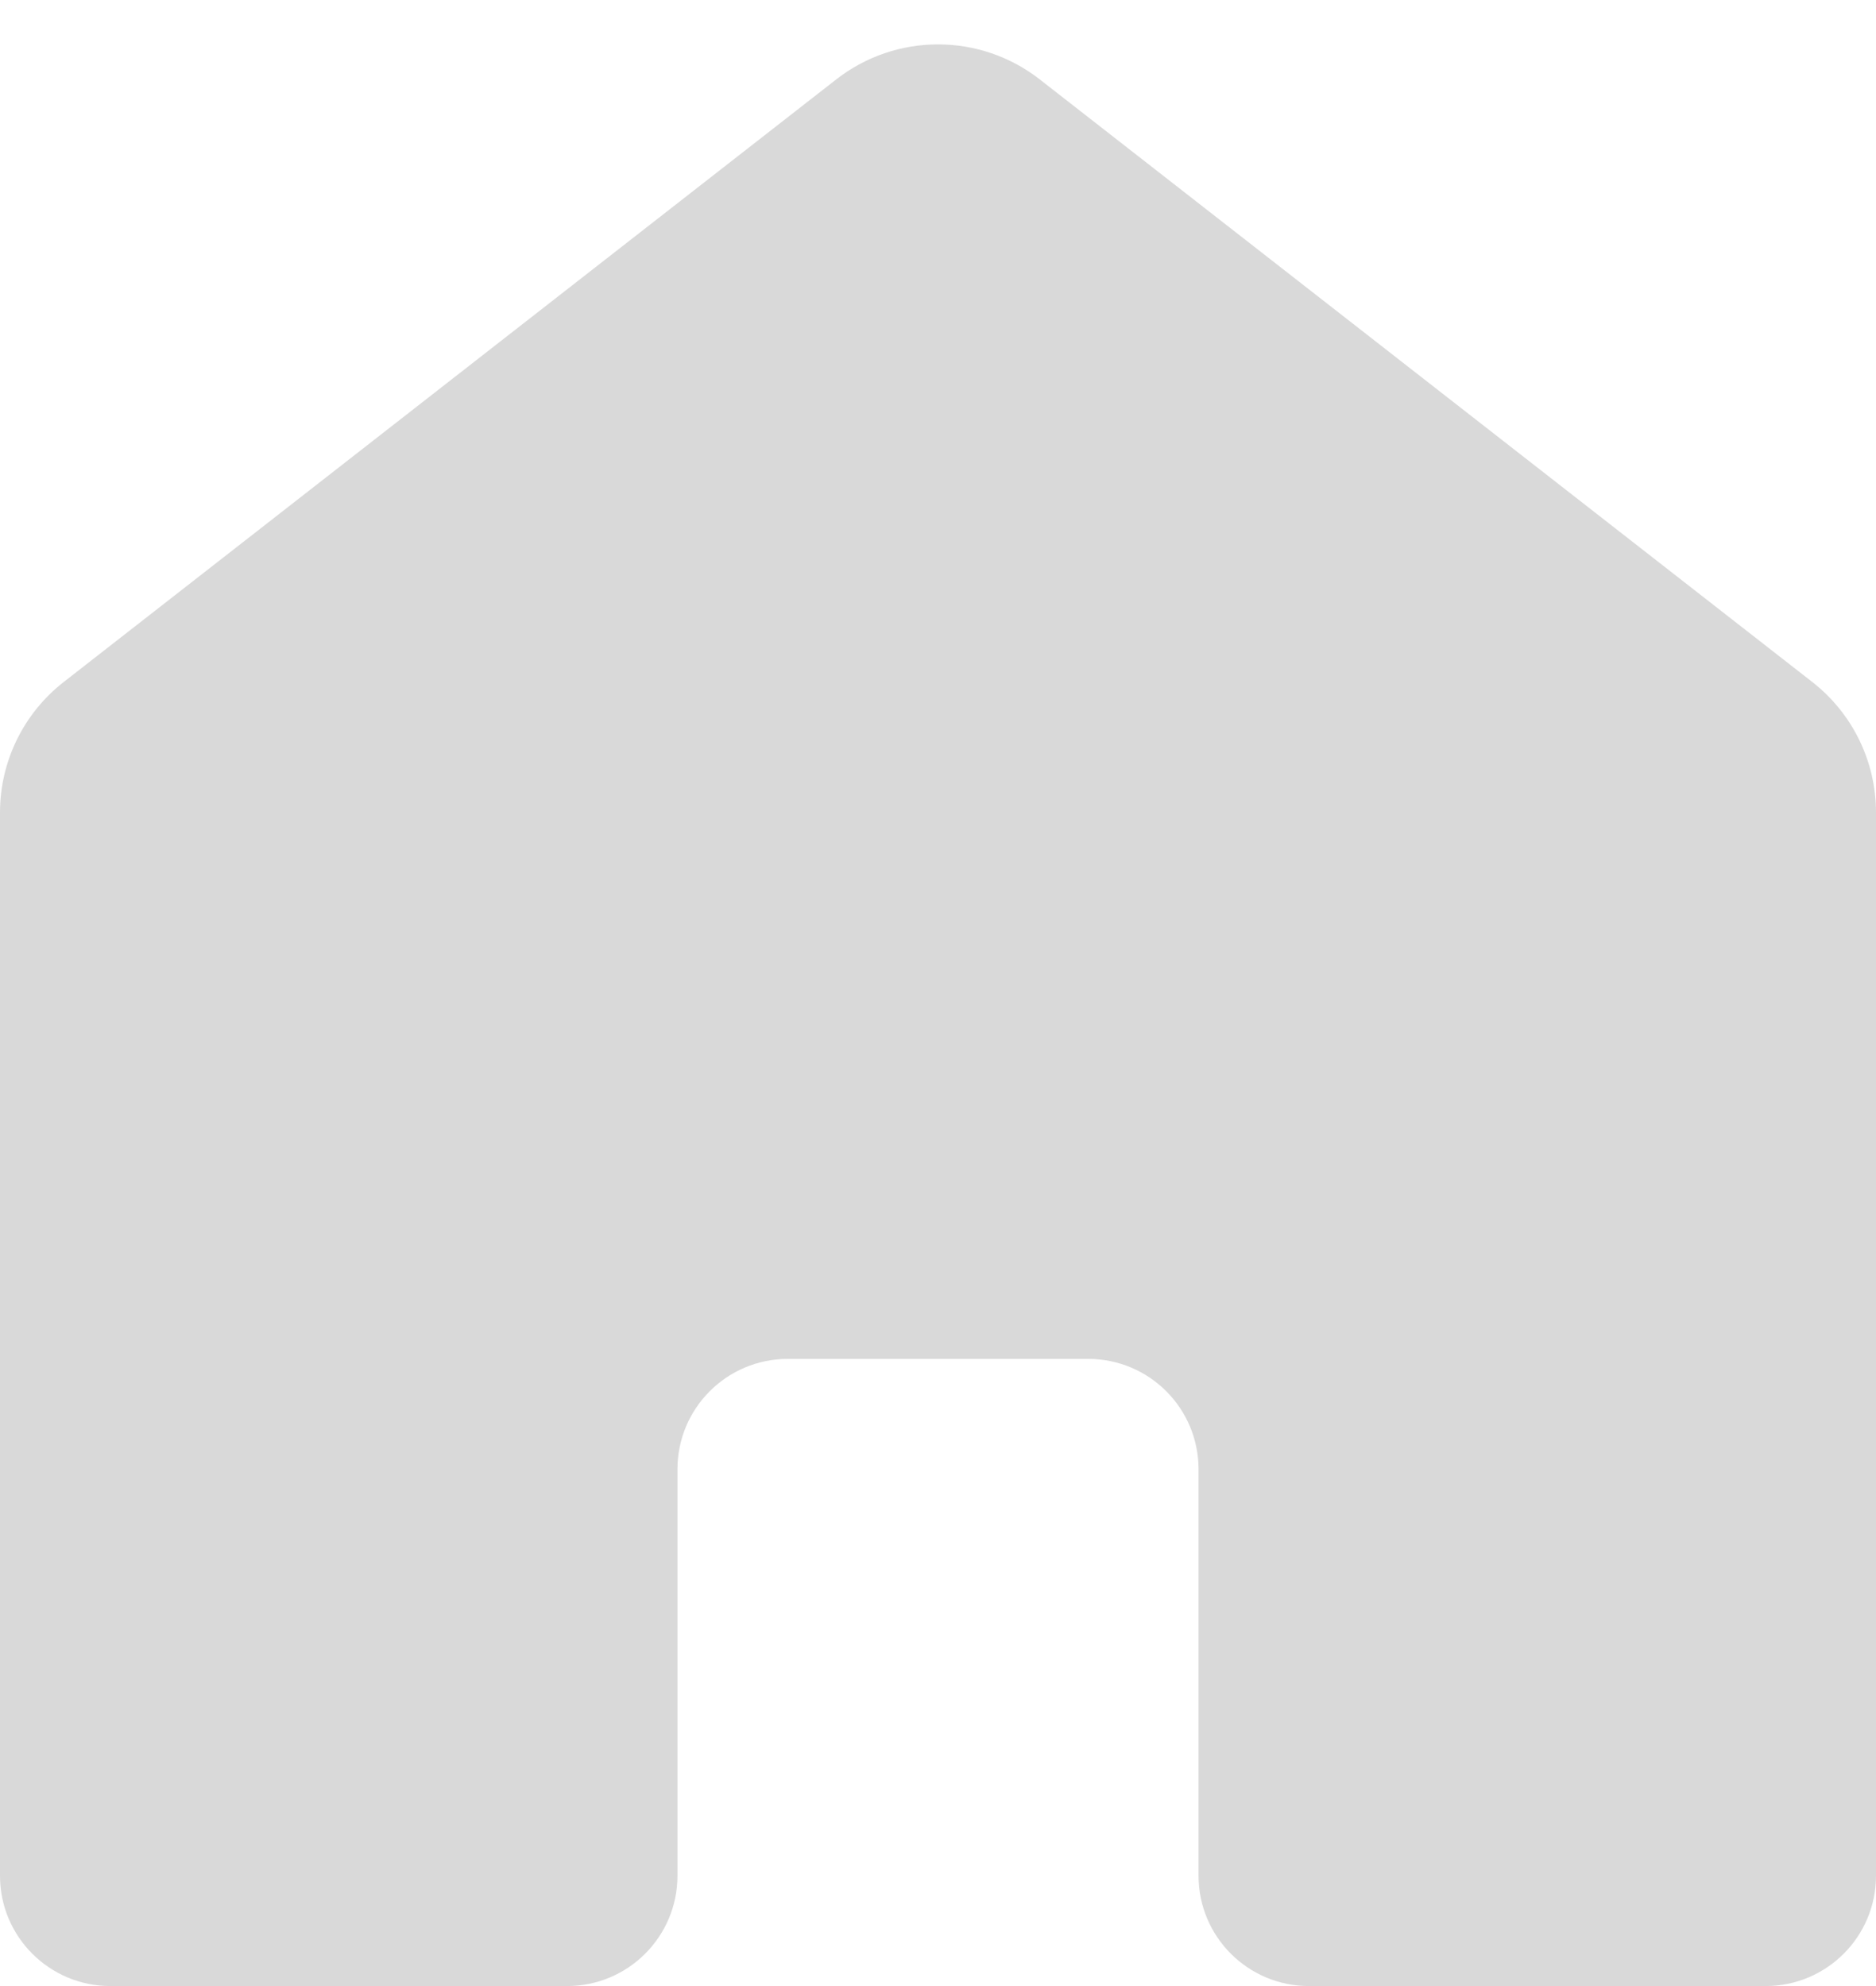 <svg width="34" height="36" viewBox="0 0 34 36" fill="none" xmlns="http://www.w3.org/2000/svg">
<path d="M0 14.728C0 13.803 0.426 12.931 1.155 12.362L15.155 1.44C16.239 0.593 17.761 0.593 18.845 1.44L32.845 12.362C33.574 12.931 34 13.803 34 14.728V34C34 35.105 33.105 36 32 36H23.722C22.618 36 21.722 35.105 21.722 34V26.632C21.722 25.527 20.827 24.632 19.722 24.632H14.278C13.173 24.632 12.278 25.527 12.278 26.632V34C12.278 35.105 11.382 36 10.278 36H2C0.895 36 0 35.105 0 34V14.728Z" fill="#D9D9D9"/>
</svg>
